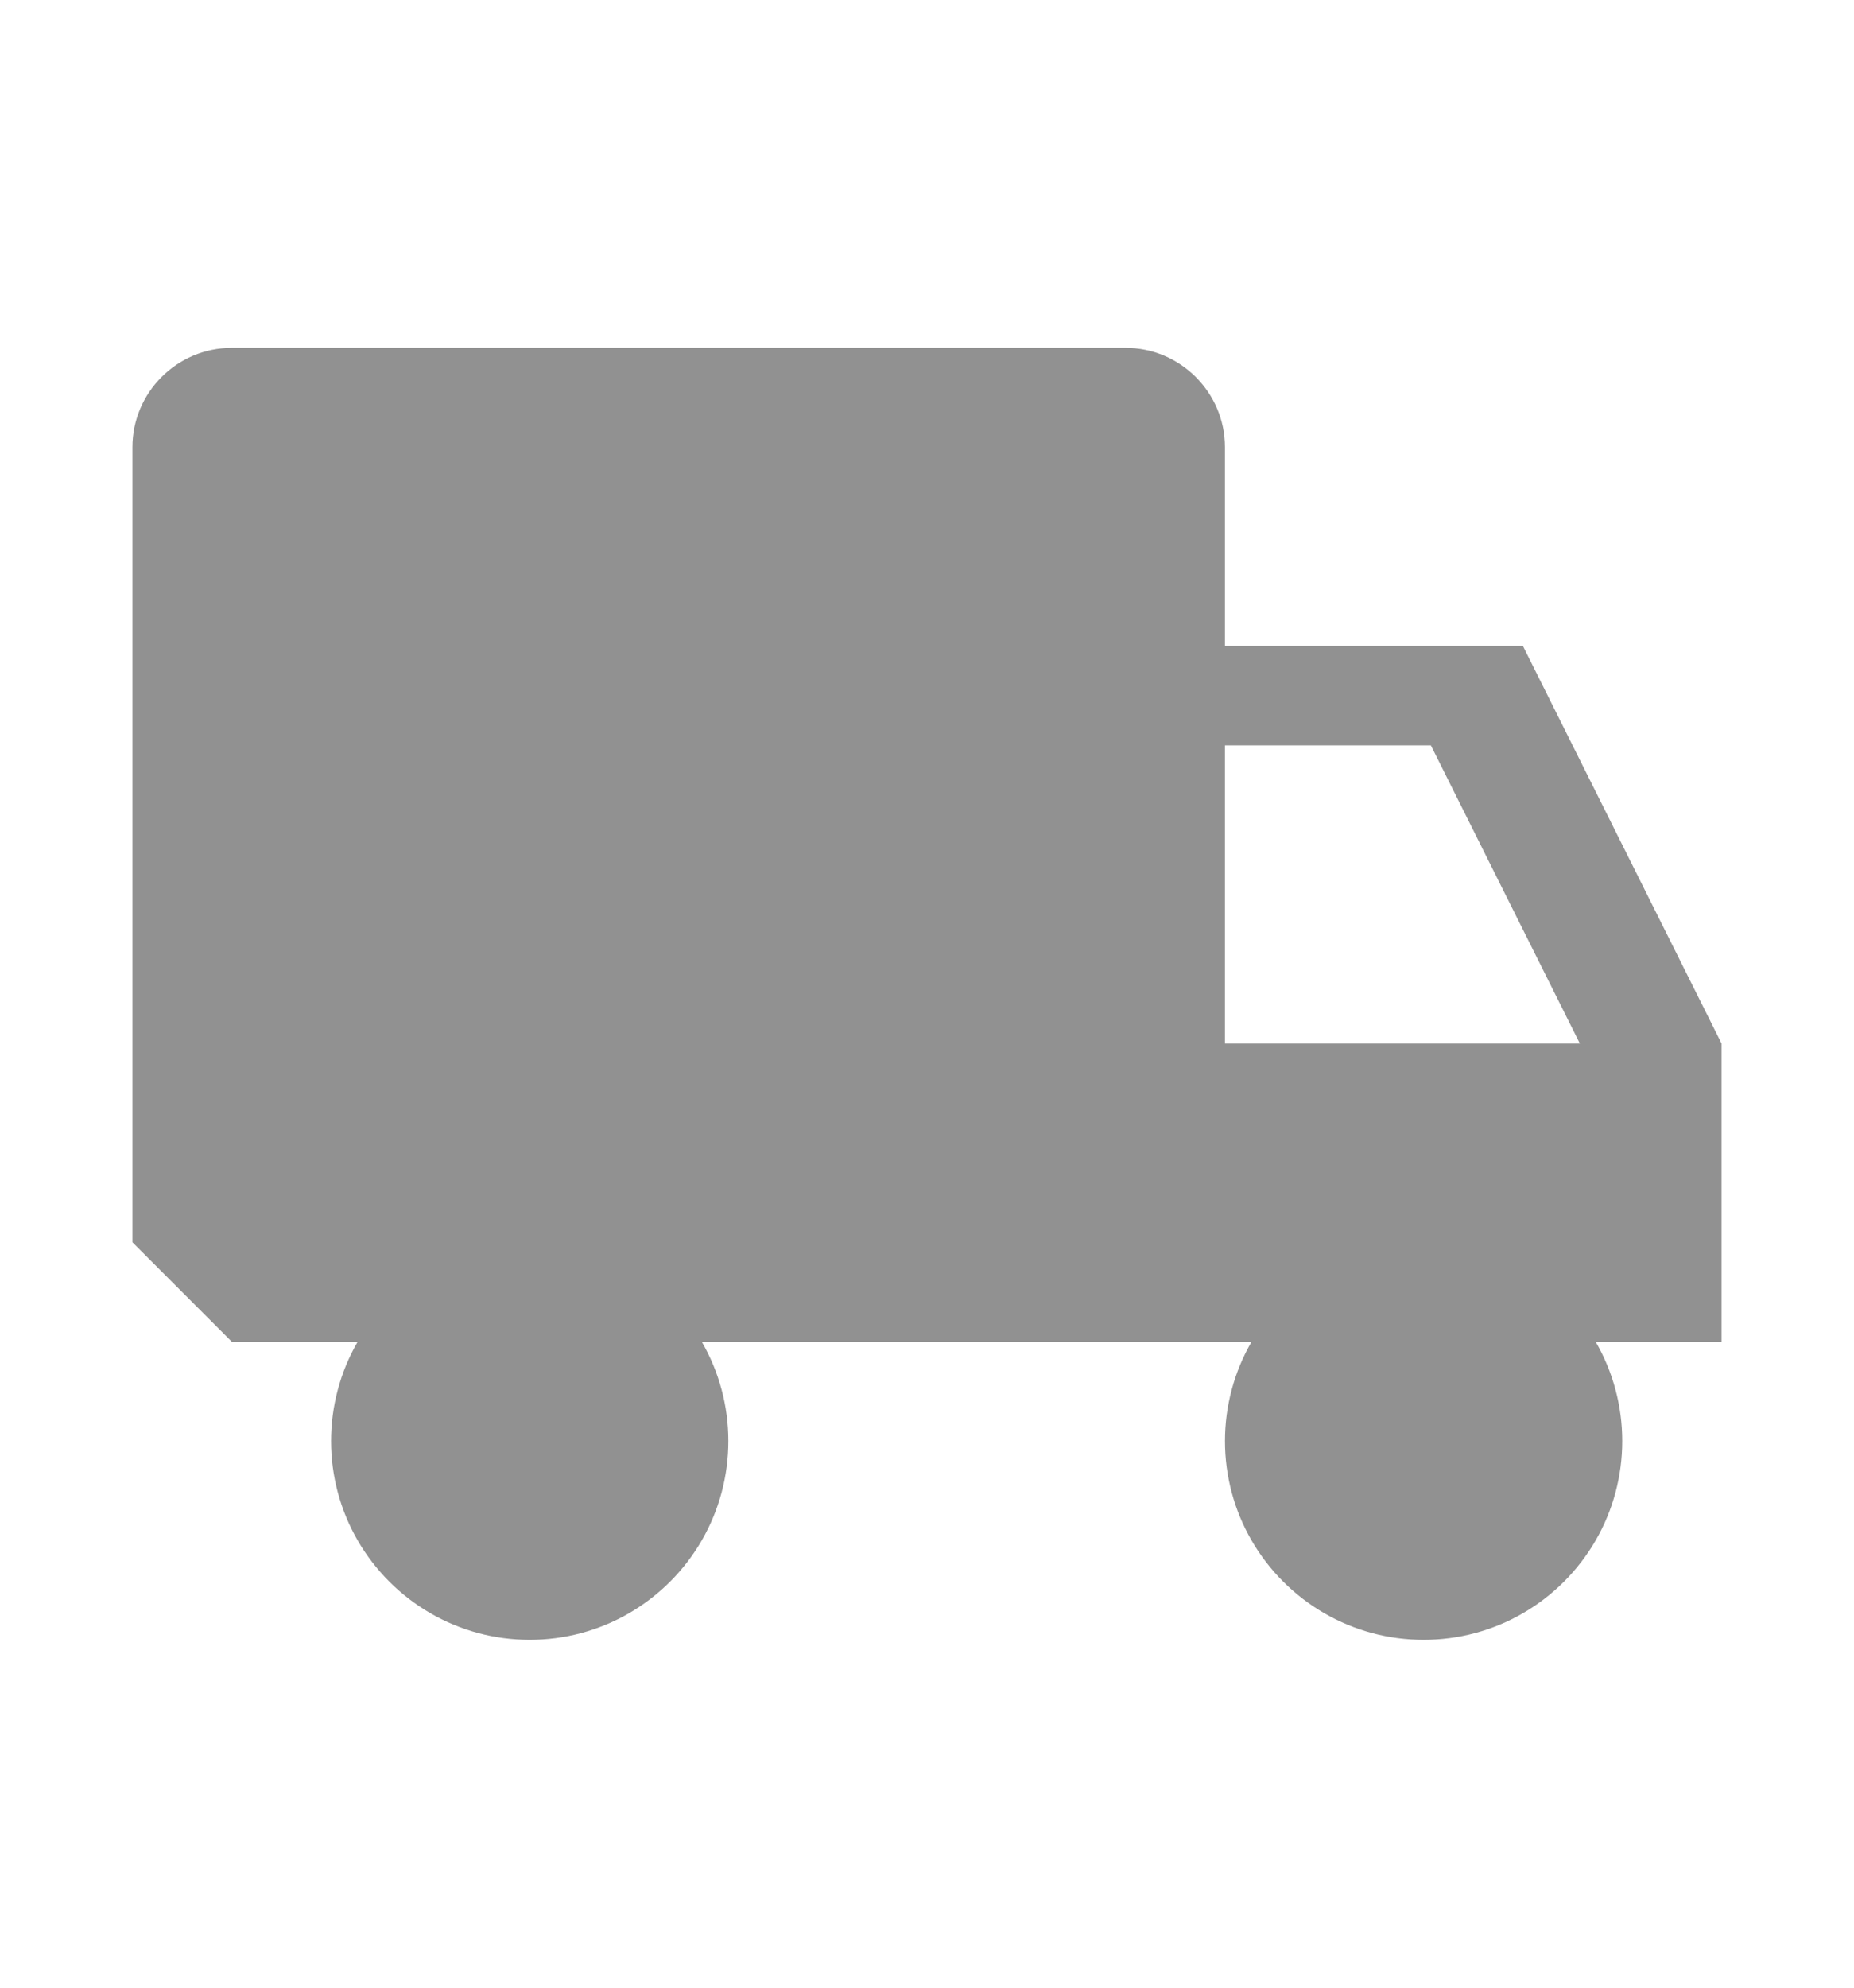 <svg width="14" height="15" viewBox="0 0 14 15" fill="none" xmlns="http://www.w3.org/2000/svg">
<path d="M13 7.875L11.5 4.875H9.25V3.375C9.25 2.962 8.912 2.625 8.5 2.625H1.75C1.337 2.625 1 2.962 1 3.375V9.375L1.75 10.125H2.701C2.569 10.353 2.5 10.612 2.5 10.875C2.5 11.138 2.569 11.397 2.701 11.625C2.833 11.853 3.022 12.042 3.25 12.174C3.478 12.306 3.737 12.375 4 12.375C4.263 12.375 4.522 12.306 4.75 12.174C4.978 12.042 5.167 11.853 5.299 11.625C5.431 11.397 5.5 11.138 5.5 10.875C5.5 10.612 5.431 10.353 5.299 10.125H9.451C9.319 10.353 9.25 10.612 9.25 10.875C9.25 11.138 9.319 11.397 9.451 11.625C9.583 11.853 9.772 12.042 10 12.174C10.228 12.306 10.487 12.375 10.75 12.375C11.013 12.375 11.272 12.306 11.5 12.174C11.728 12.042 11.917 11.853 12.049 11.625C12.181 11.397 12.25 11.138 12.25 10.875C12.25 10.612 12.181 10.353 12.049 10.125H13V7.875ZM9.25 7.875V5.625H10.805L11.93 7.875H9.25Z" fill="#919191"/>
</svg>
